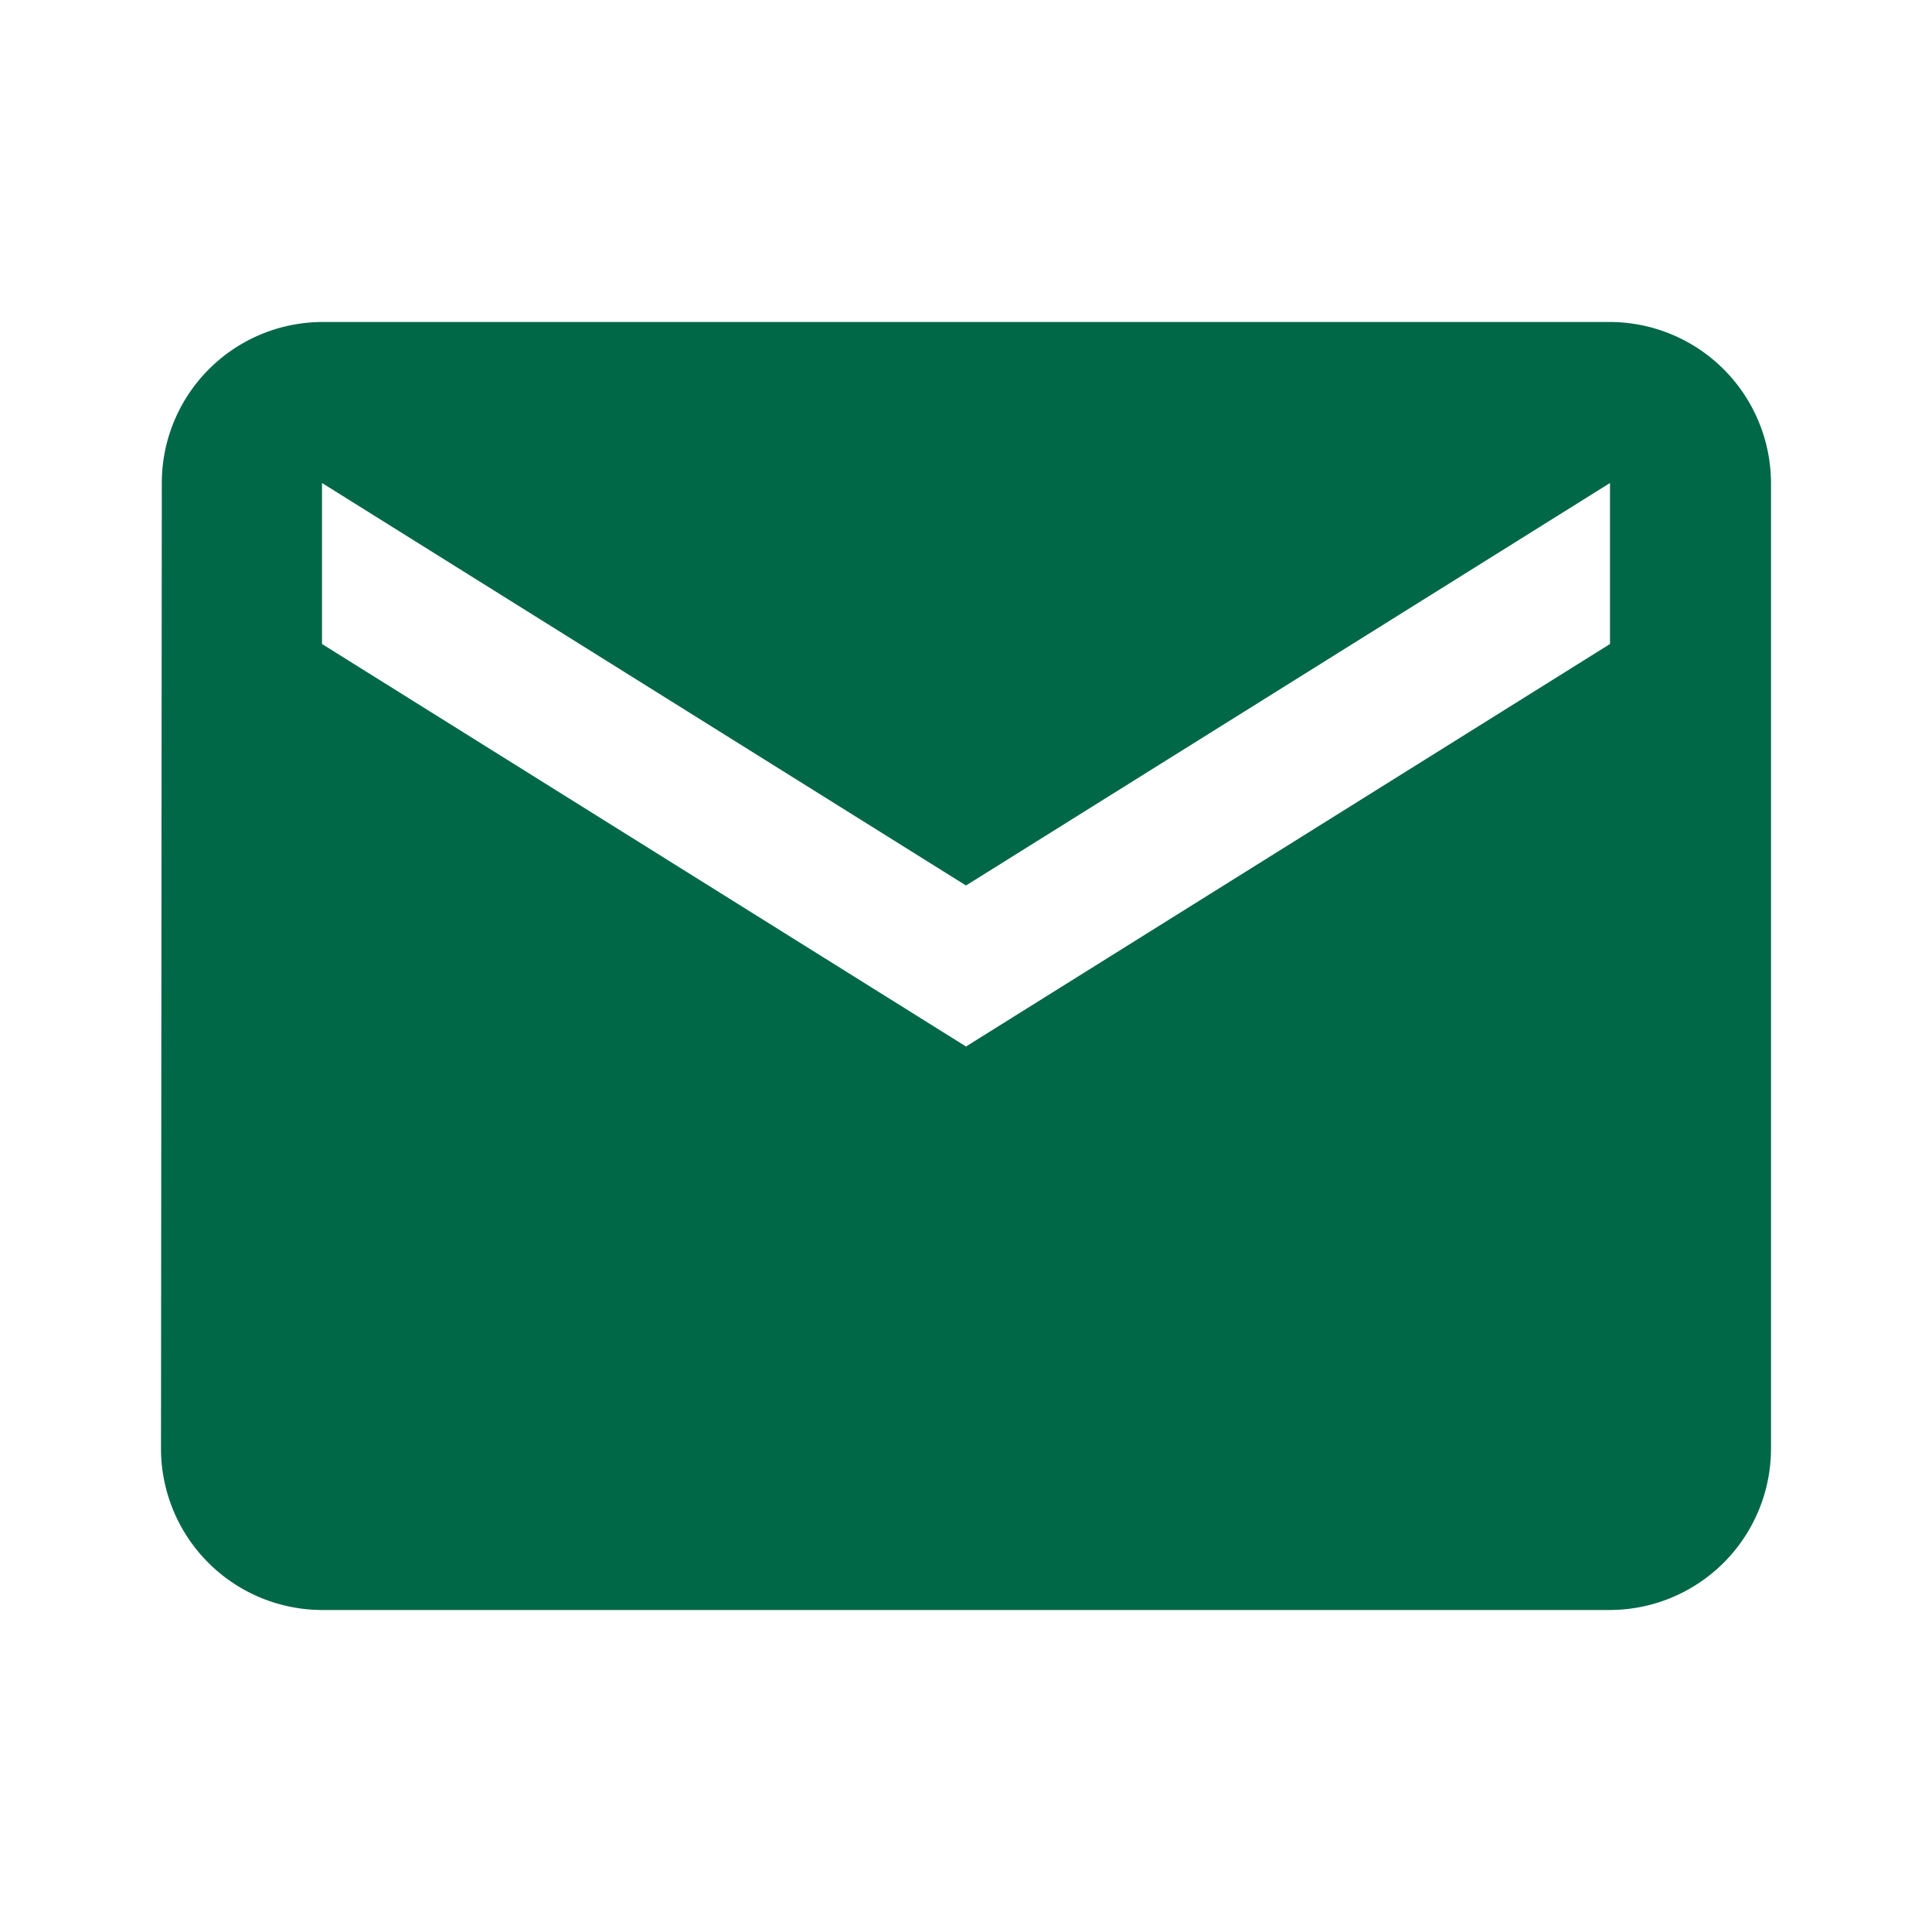 <svg id="email" xmlns="http://www.w3.org/2000/svg" width="24" height="24" viewBox="0 0 24 24">
  <path id="Path_109" data-name="Path 109" d="M0,0H24V24H0Z" fill="none"/>
  <path id="Path_110" data-name="Path 110" d="M20,4H4A2,2,0,0,0,2.01,6L2,18a2.006,2.006,0,0,0,2,2H20a2.006,2.006,0,0,0,2-2V6a2.006,2.006,0,0,0-2-2Zm0,4-8,5L4,8V6l8,5,8-5Z" fill="#006747"/>
</svg>
